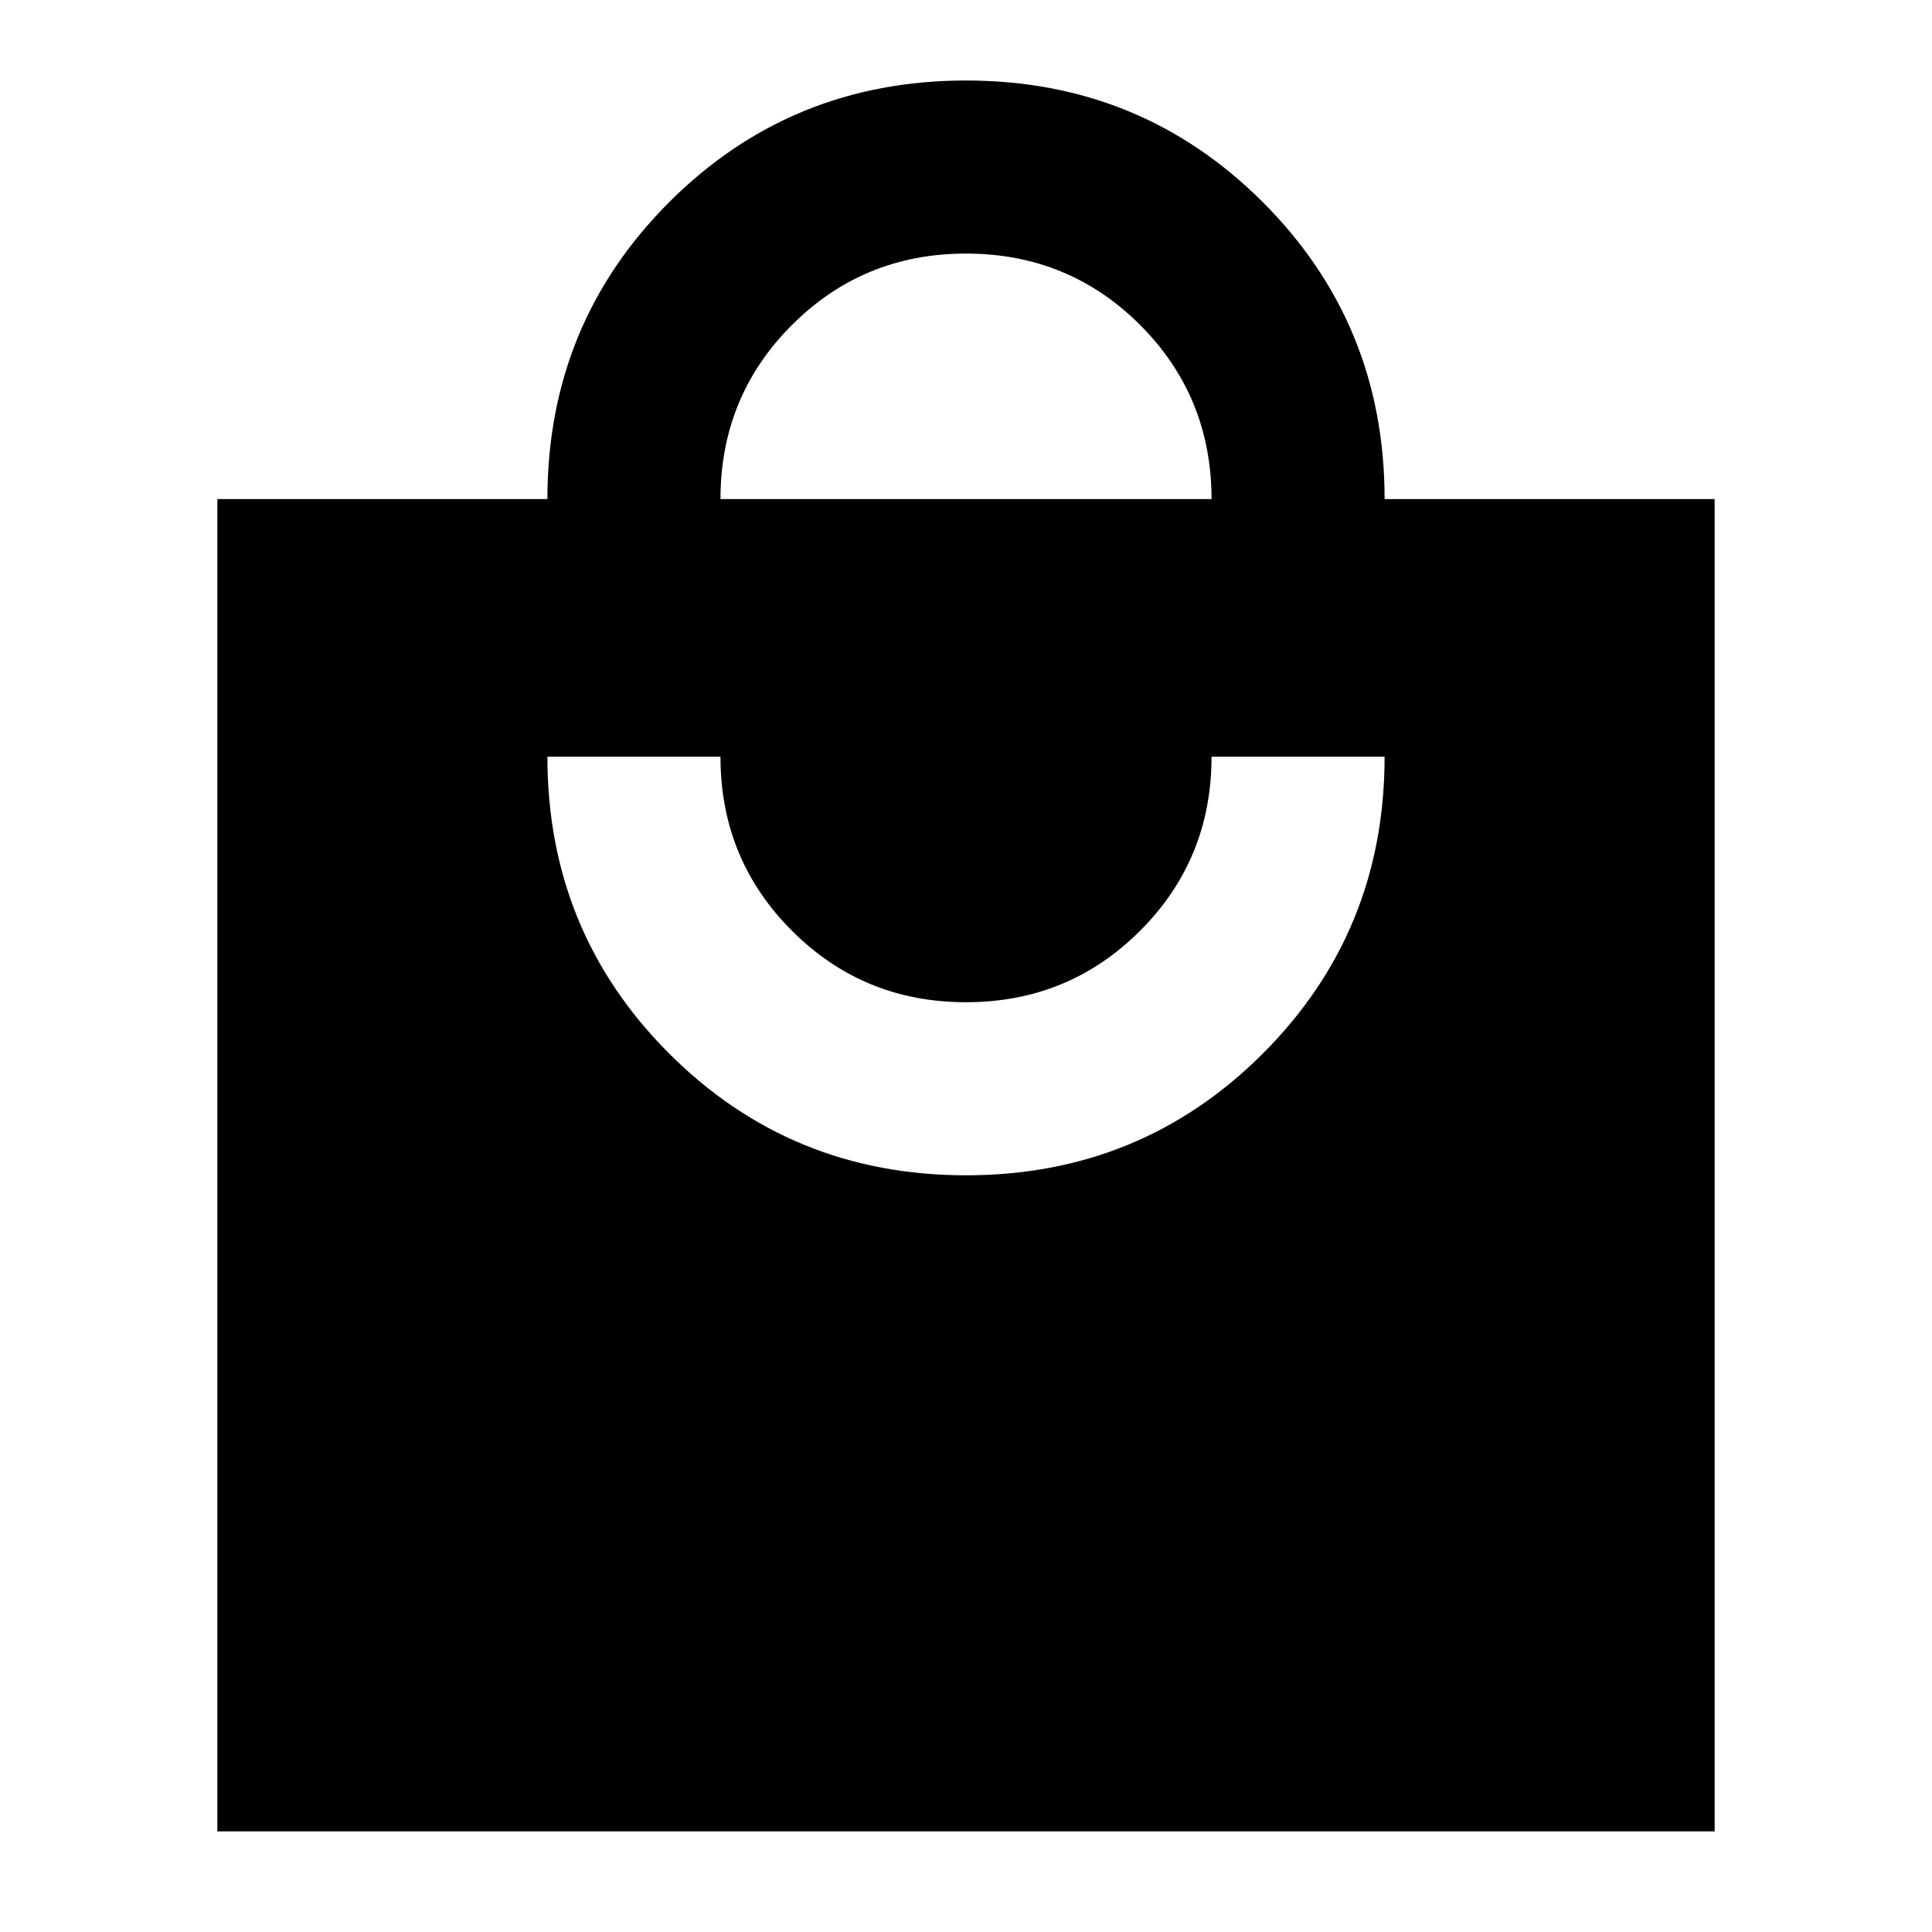 <svg xmlns="http://www.w3.org/2000/svg" height="24" width="24"><path d="M2.7 22.75V6.2h4.1q0-2.175 1.512-3.688Q9.825 1 12 1q2.175 0 3.688 1.512Q17.2 4.025 17.2 6.2h4.1v16.55ZM8.95 6.2h6.1q0-1.275-.887-2.163Q13.275 3.15 12 3.15t-2.162.887Q8.95 4.925 8.95 6.2ZM12 14.6q2.175 0 3.688-1.513Q17.2 11.575 17.2 9.4h-2.15q0 1.275-.887 2.162-.888.888-2.163.888t-2.162-.888Q8.95 10.675 8.95 9.4H6.8q0 2.175 1.512 3.687Q9.825 14.6 12 14.6Z"/></svg>